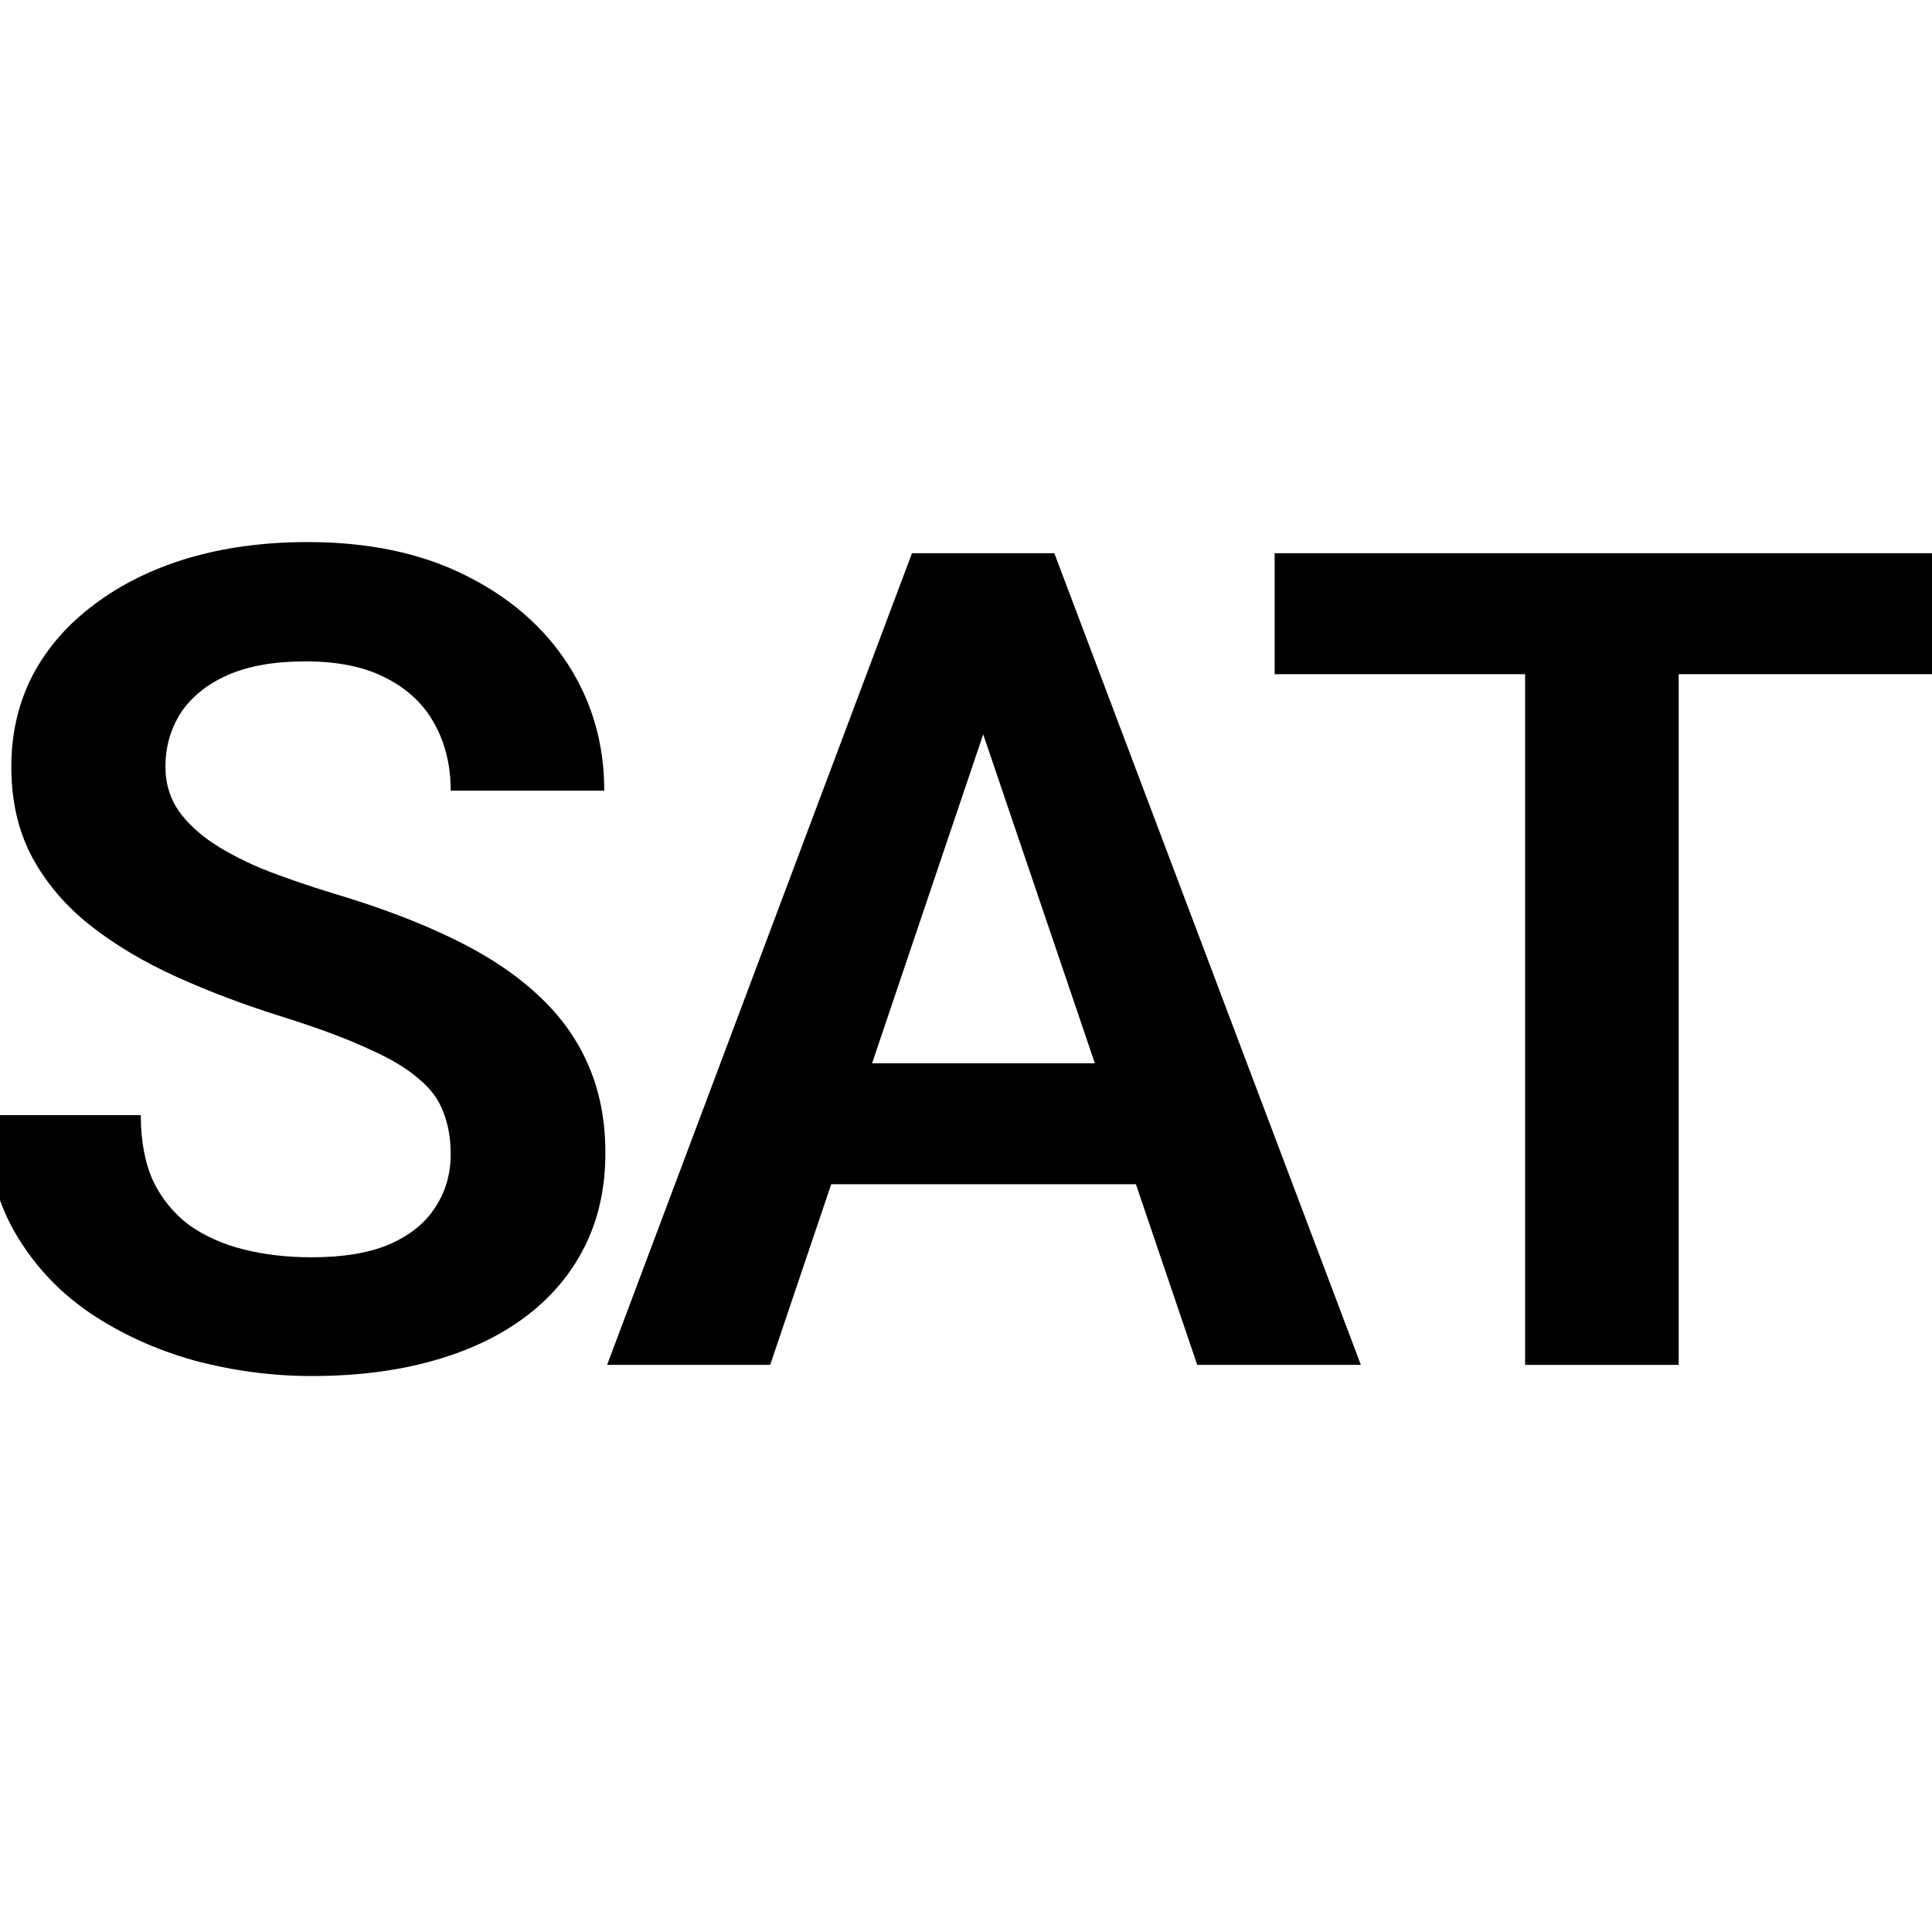 <svg width="139" height="139" viewBox="0 0 139 139" fill="none" xmlns="http://www.w3.org/2000/svg">
<g clip-path="url(#clip0_654_19)">
<path d="M32.426 83.037C32.426 81.914 32.251 80.912 31.902 80.029C31.579 79.12 30.974 78.305 30.087 77.583C29.227 76.834 28.004 76.112 26.418 75.417C24.859 74.695 22.843 73.947 20.37 73.171C17.628 72.316 15.075 71.353 12.709 70.283C10.344 69.214 8.26 67.971 6.459 66.553C4.685 65.136 3.301 63.505 2.306 61.66C1.312 59.789 0.814 57.623 0.814 55.163C0.814 52.757 1.325 50.564 2.347 48.586C3.395 46.607 4.873 44.909 6.782 43.492C8.69 42.048 10.935 40.938 13.515 40.163C16.123 39.388 18.999 39 22.144 39C26.499 39 30.262 39.789 33.434 41.366C36.633 42.944 39.106 45.083 40.853 47.783C42.6 50.484 43.474 53.519 43.474 56.888H32.426C32.426 55.069 32.036 53.465 31.257 52.075C30.504 50.684 29.348 49.588 27.789 48.786C26.257 47.984 24.321 47.583 21.983 47.583C19.725 47.583 17.843 47.917 16.338 48.586C14.86 49.254 13.744 50.163 12.991 51.313C12.265 52.463 11.903 53.746 11.903 55.163C11.903 56.233 12.158 57.195 12.669 58.051C13.18 58.88 13.945 59.668 14.967 60.417C15.989 61.139 17.252 61.821 18.757 62.463C20.289 63.078 22.064 63.693 24.079 64.308C27.305 65.27 30.128 66.34 32.547 67.516C34.993 68.692 37.022 70.029 38.635 71.527C40.275 73.024 41.498 74.709 42.304 76.58C43.138 78.452 43.554 80.578 43.554 82.957C43.554 85.471 43.057 87.717 42.062 89.695C41.068 91.674 39.643 93.358 37.788 94.749C35.934 96.139 33.703 97.195 31.095 97.917C28.515 98.639 25.625 99 22.426 99C19.577 99 16.755 98.626 13.959 97.877C11.19 97.102 8.677 95.952 6.419 94.428C4.161 92.877 2.36 90.925 1.016 88.572C-0.328 86.192 -1 83.412 -1 80.23H10.129C10.129 82.075 10.424 83.652 11.016 84.963C11.634 86.246 12.494 87.302 13.596 88.131C14.725 88.933 16.042 89.521 17.547 89.896C19.053 90.27 20.679 90.457 22.426 90.457C24.684 90.457 26.539 90.15 27.991 89.535C29.469 88.893 30.571 88.011 31.297 86.888C32.05 85.765 32.426 84.481 32.426 83.037Z" fill="black"/>
<path d="M72.145 48.666L55.412 98.198H43.679L65.613 39.802H73.113L72.145 48.666ZM86.136 98.198L69.323 48.666L68.314 39.802H75.855L97.91 98.198H86.136ZM85.37 76.5V85.203H53.88V76.5H85.37Z" fill="black"/>
<path d="M120.775 39.802V98.198H109.727V39.802H120.775ZM139 39.802V48.505H91.704V39.802H139Z" fill="black"/>
</g>
<defs>
<clipPath id="clip0_654_19">
<rect width="139" height="139" fill="white"/>
</clipPath>
</defs>
</svg>
